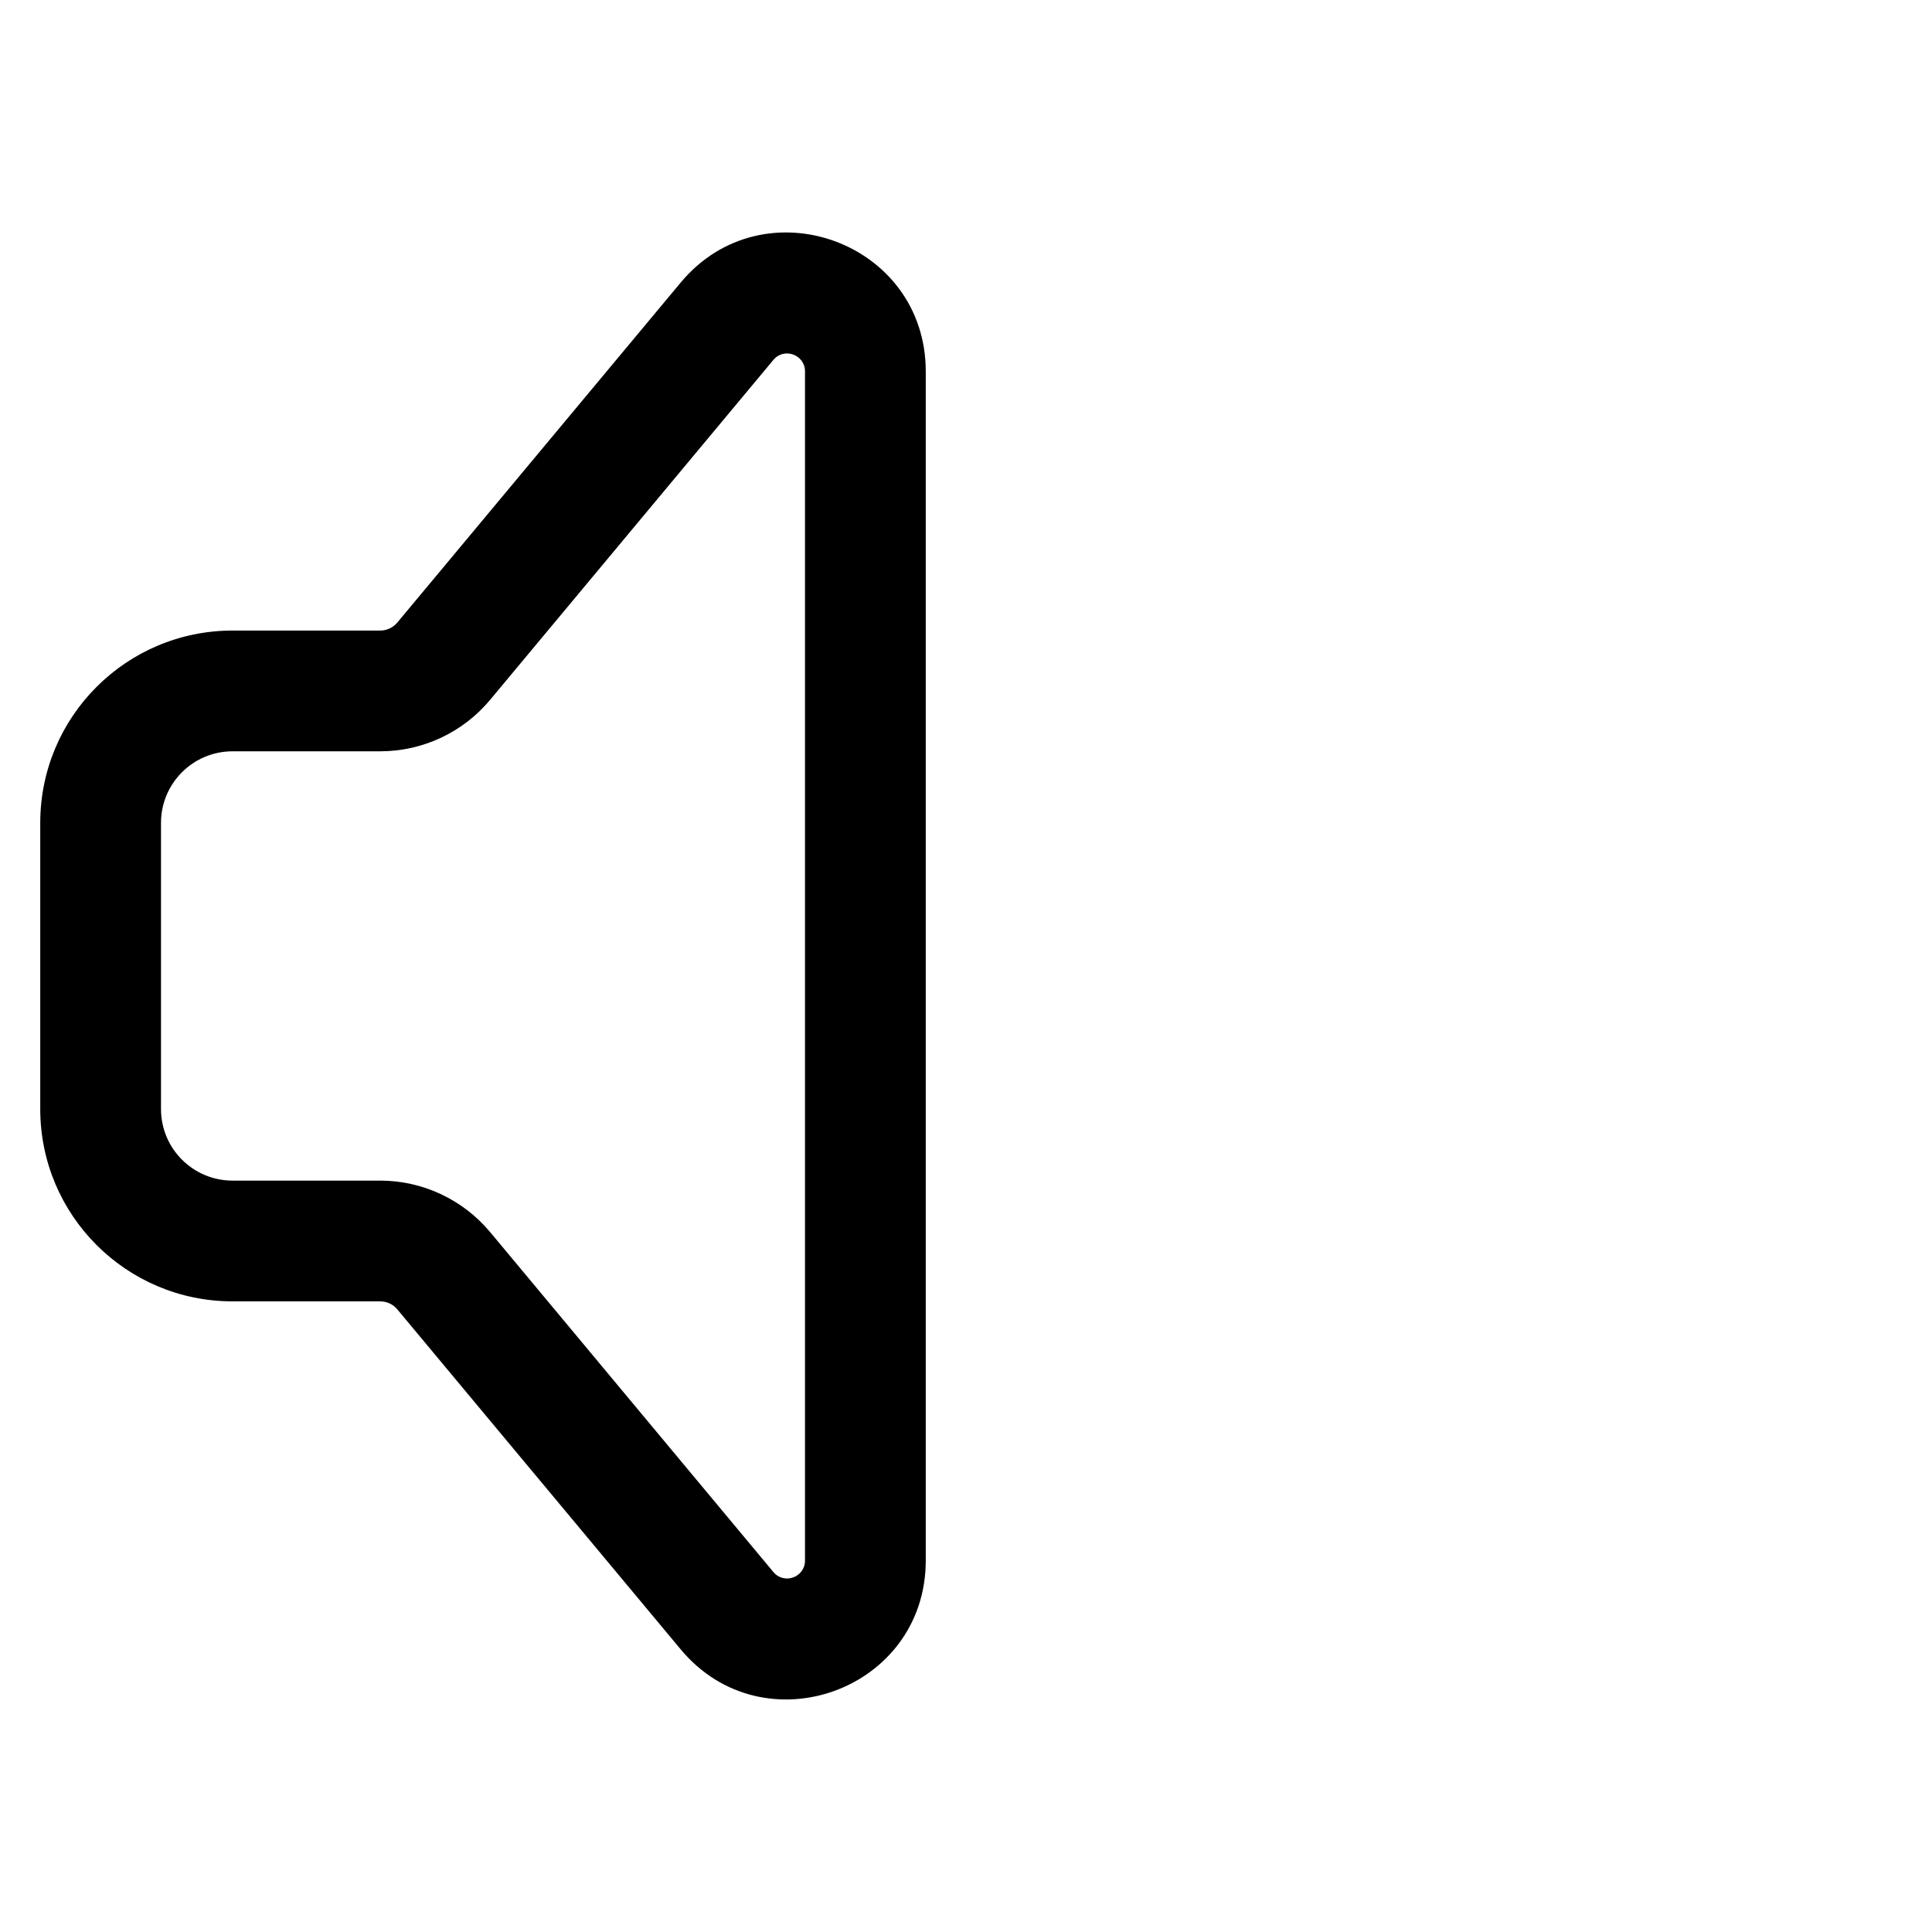 <svg width="24" height="24" viewBox="0 0 24 24" fill="none" xmlns="http://www.w3.org/2000/svg">
<path fill-rule="evenodd" clip-rule="evenodd" d="M0.5 13.777V10.222C0.5 8.902 1.57 7.833 2.889 7.833H4.723C4.805 7.833 4.884 7.796 4.936 7.733L8.455 3.511C9.486 2.273 11.5 3.003 11.5 4.613V19.386C11.5 20.997 9.486 21.726 8.455 20.488L4.936 16.266C4.884 16.203 4.805 16.166 4.723 16.166H2.889C1.57 16.166 0.5 15.097 0.5 13.777ZM6.089 15.306C5.751 14.901 5.25 14.666 4.723 14.666H2.889C2.398 14.666 2 14.268 2 13.777V10.222C2 9.731 2.398 9.333 2.889 9.333H4.723C5.25 9.333 5.751 9.099 6.089 8.693L9.607 4.471C9.74 4.311 10 4.406 10 4.613V19.386C10 19.594 9.74 19.688 9.607 19.528L6.089 15.306Z" fill="black"/>
</svg>
